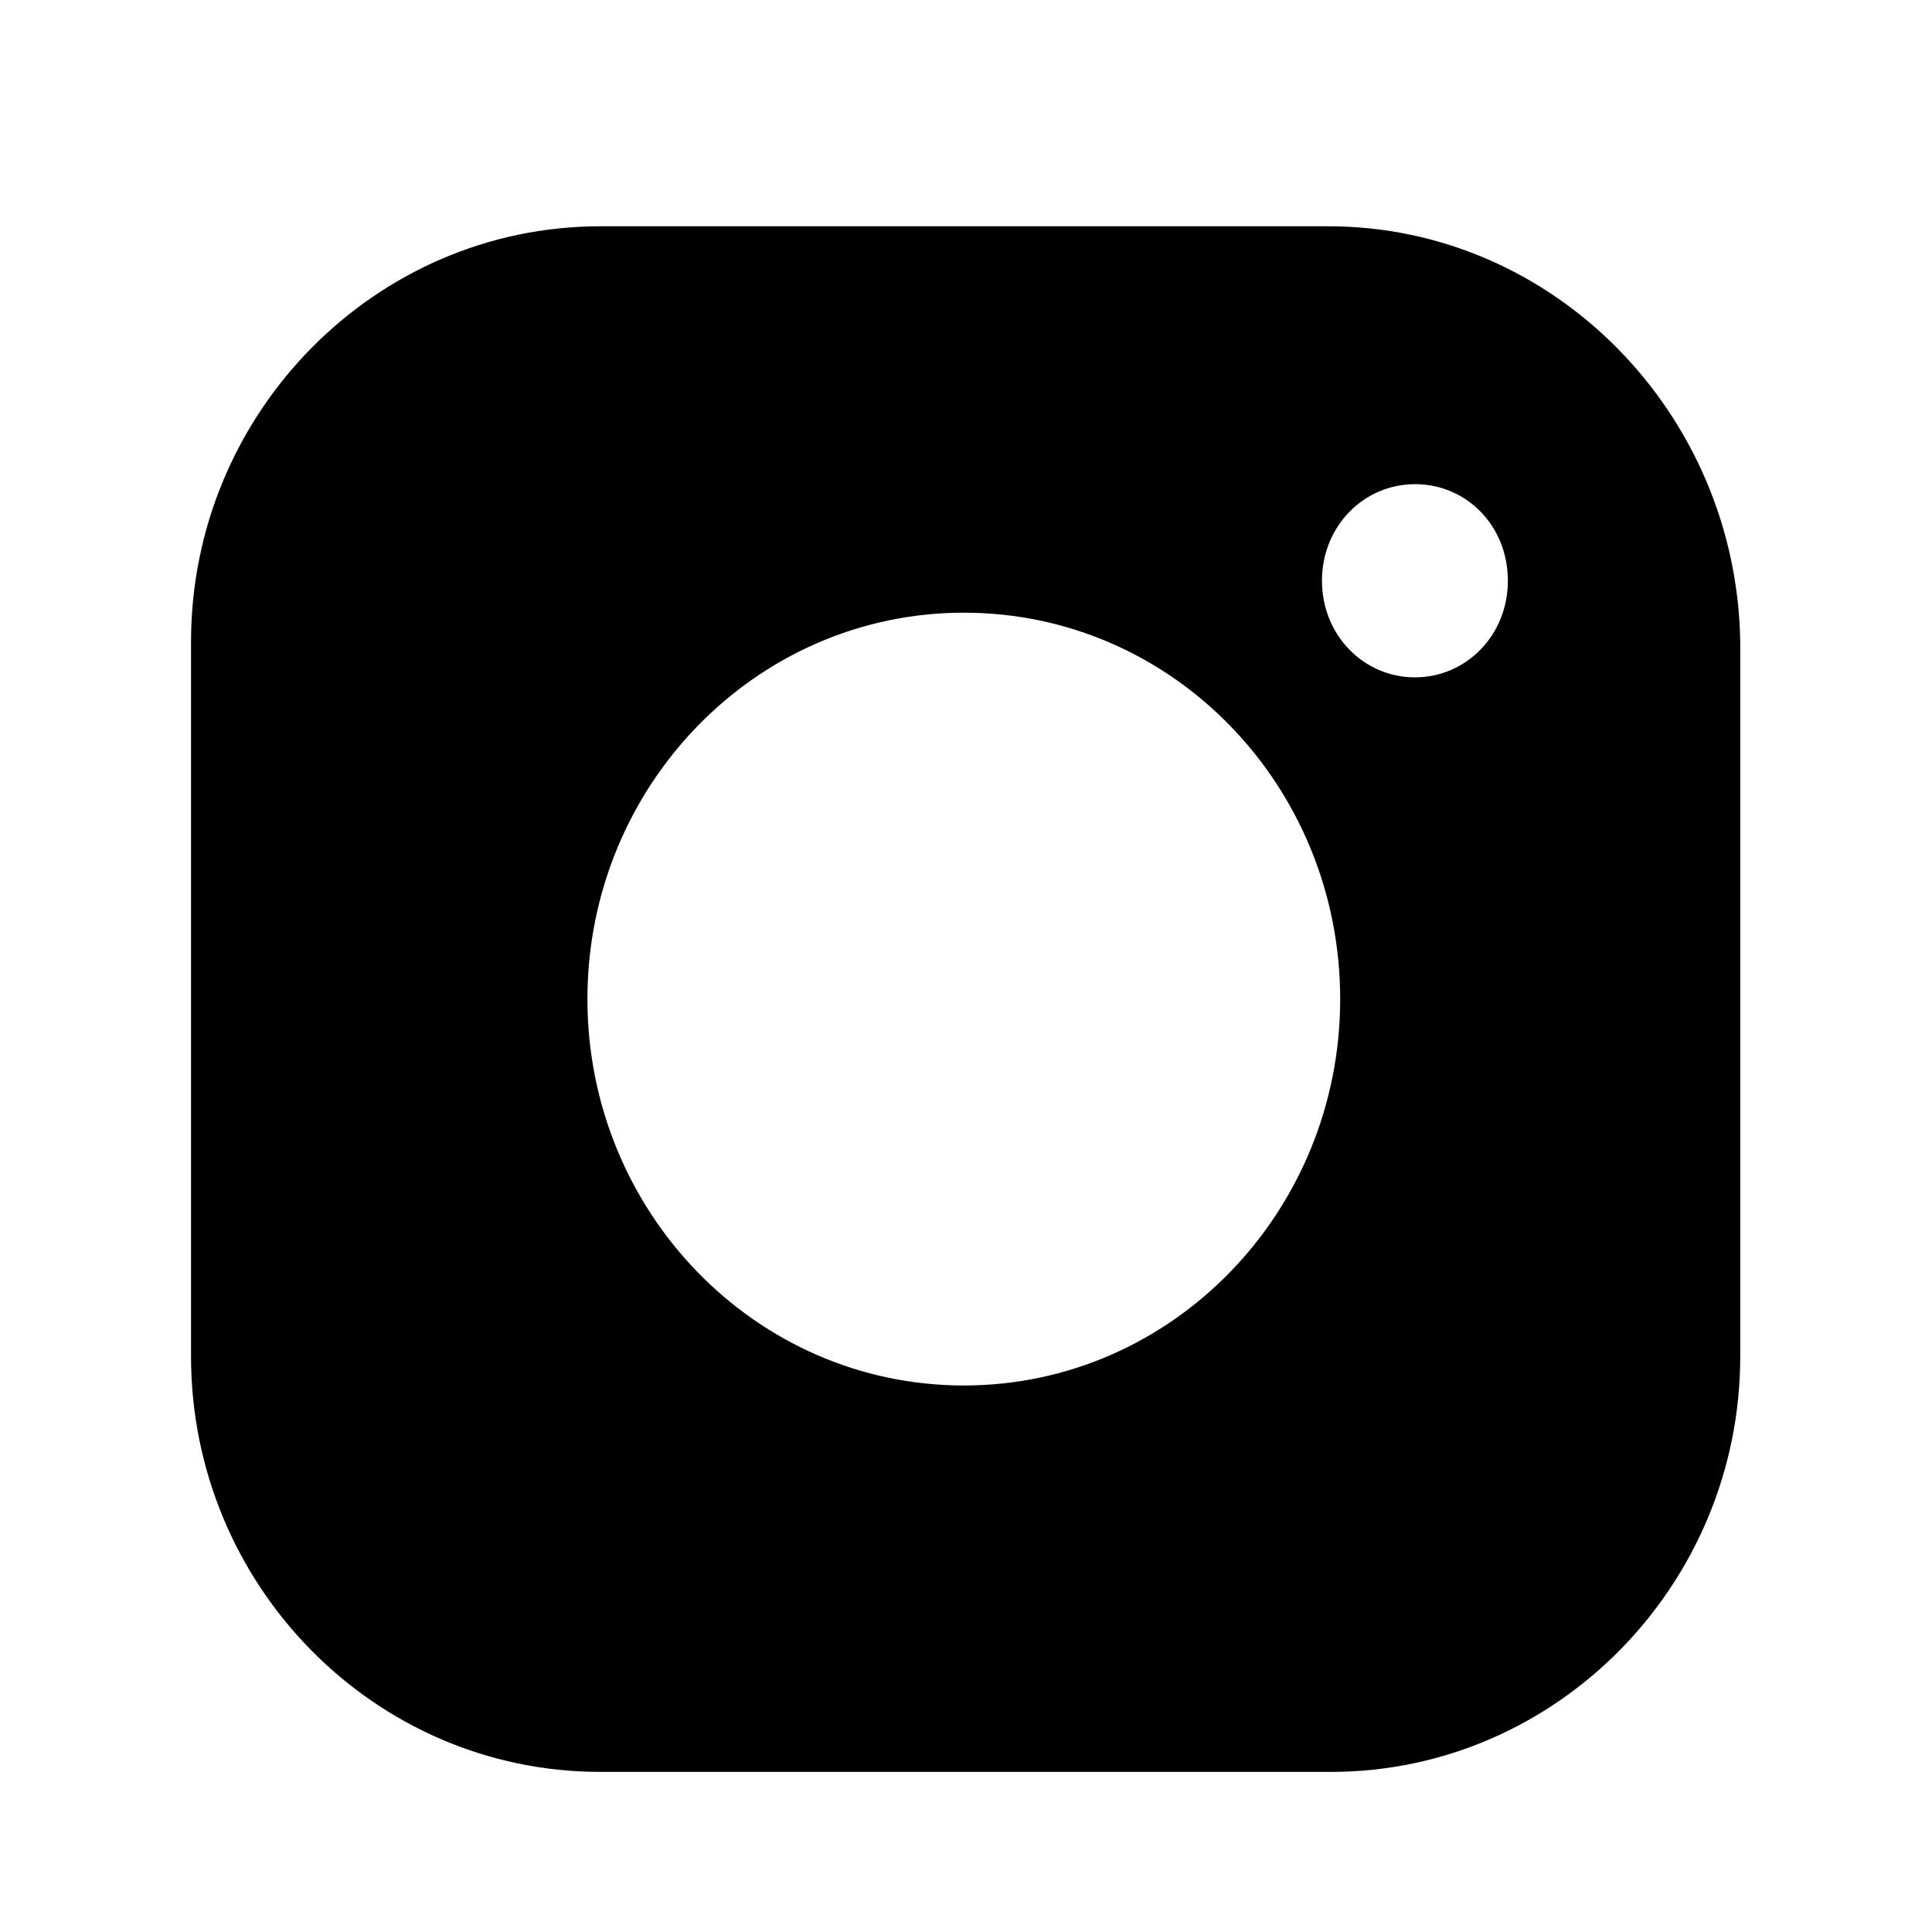 <svg width="40" height="40" viewBox="0 0 40 40" fill="none" xmlns="http://www.w3.org/2000/svg">
<g clip-path="url(#clip0_22_4)">
<path d="M12.426 36.685H27.558C32.219 36.685 36.03 32.817 36.03 28.081V13.288C35.955 8.552 32.162 4.685 27.502 4.685H12.426C7.766 4.685 3.955 8.552 3.955 13.288V28.081C3.955 32.817 7.747 36.685 12.426 36.685ZM29.294 10.024C30.37 10.024 31.219 10.892 31.219 12.024C31.219 13.156 30.351 14.024 29.294 14.024C28.238 14.024 27.37 13.156 27.37 12.024C27.37 10.892 28.238 10.024 29.294 10.024ZM19.955 12.685C24.294 12.685 27.747 16.288 27.747 20.685C27.747 25.081 24.275 28.685 19.955 28.685C15.634 28.685 12.162 25.081 12.162 20.685C12.162 16.288 15.634 12.685 19.955 12.685Z" fill="black"/>
</g>
<defs>
<clipPath id="clip0_22_4">
<rect width="34" height="33" fill="white" transform="translate(3 4)"/>
</clipPath>
</defs>
</svg>
